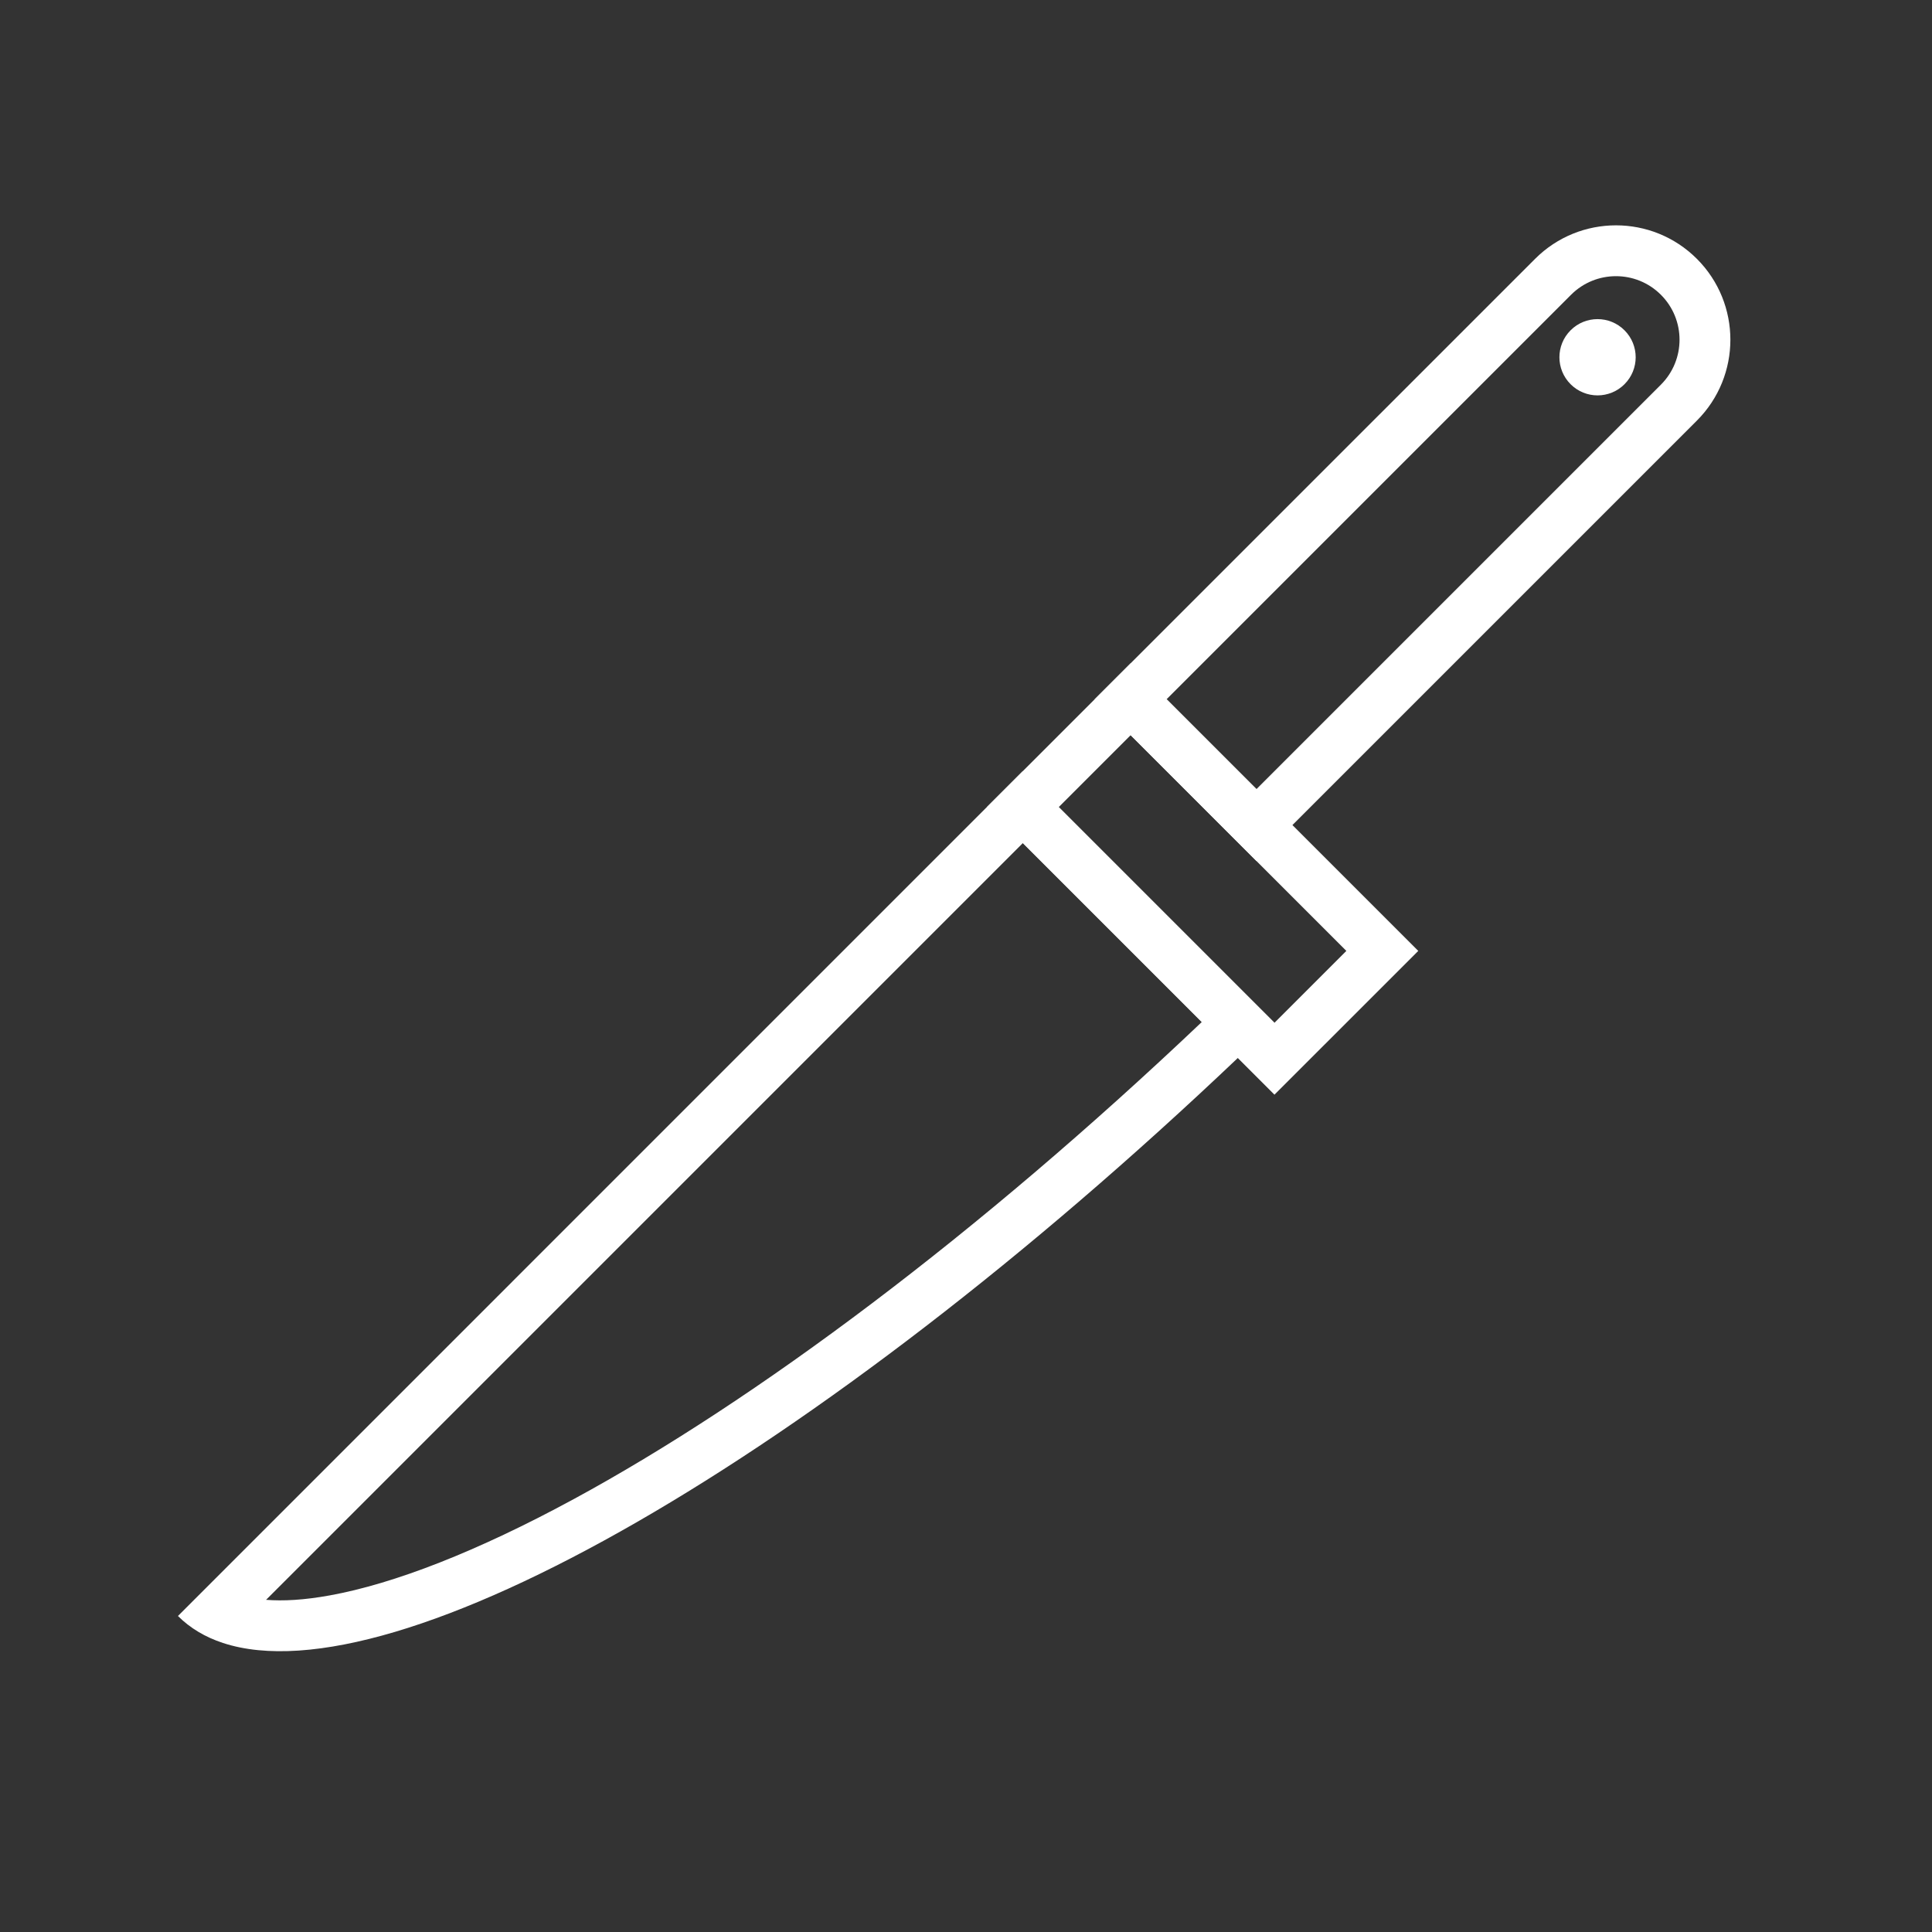 <svg width="76" height="76" viewBox="0 0 76 76" fill="none" xmlns="http://www.w3.org/2000/svg">
<rect x="0" y="0" width="76" height="76" fill="#333333" stroke="none"/>
<path fill-rule="evenodd" clip-rule="evenodd" d="M52.962 37.406L44.477 28.92L41.648 31.749L50.134 40.234L52.962 37.406ZM44.477 26.092L38.82 31.749L50.134 43.062L55.791 37.406L44.477 26.092Z" fill="white"/>
<path fill-rule="evenodd" clip-rule="evenodd" d="M49.426 31.042L65.336 15.132C66.313 14.155 66.313 12.572 65.336 11.596C64.36 10.62 62.777 10.62 61.801 11.596L45.891 27.506L49.426 31.042ZM66.751 10.182C64.993 8.425 62.144 8.425 60.387 10.182L43.062 27.506L49.426 33.87L66.751 16.546C68.508 14.789 68.508 11.939 66.751 10.182Z" fill="white"/>
<path d="M63.904 15.114C63.319 15.7 62.369 15.7 61.783 15.114C61.197 14.528 61.197 13.579 61.783 12.993C62.369 12.407 63.319 12.407 63.904 12.993C64.49 13.579 64.49 14.528 63.904 15.114Z" fill="white"/>
<path fill-rule="evenodd" clip-rule="evenodd" d="M8.77 64.63C8.074 64.401 7.481 64.049 7 63.569L40.234 30.334L50.133 40.234C49.653 40.701 49.172 41.163 48.691 41.62C32.097 57.388 15.56 66.863 8.77 64.63ZM47.275 40.204L40.236 33.165L10.467 62.933C11.132 62.987 11.958 62.944 12.979 62.758C15.511 62.298 18.765 61.034 22.562 58.975C29.734 55.086 38.47 48.565 47.275 40.204Z" fill="white"/>
</svg>
